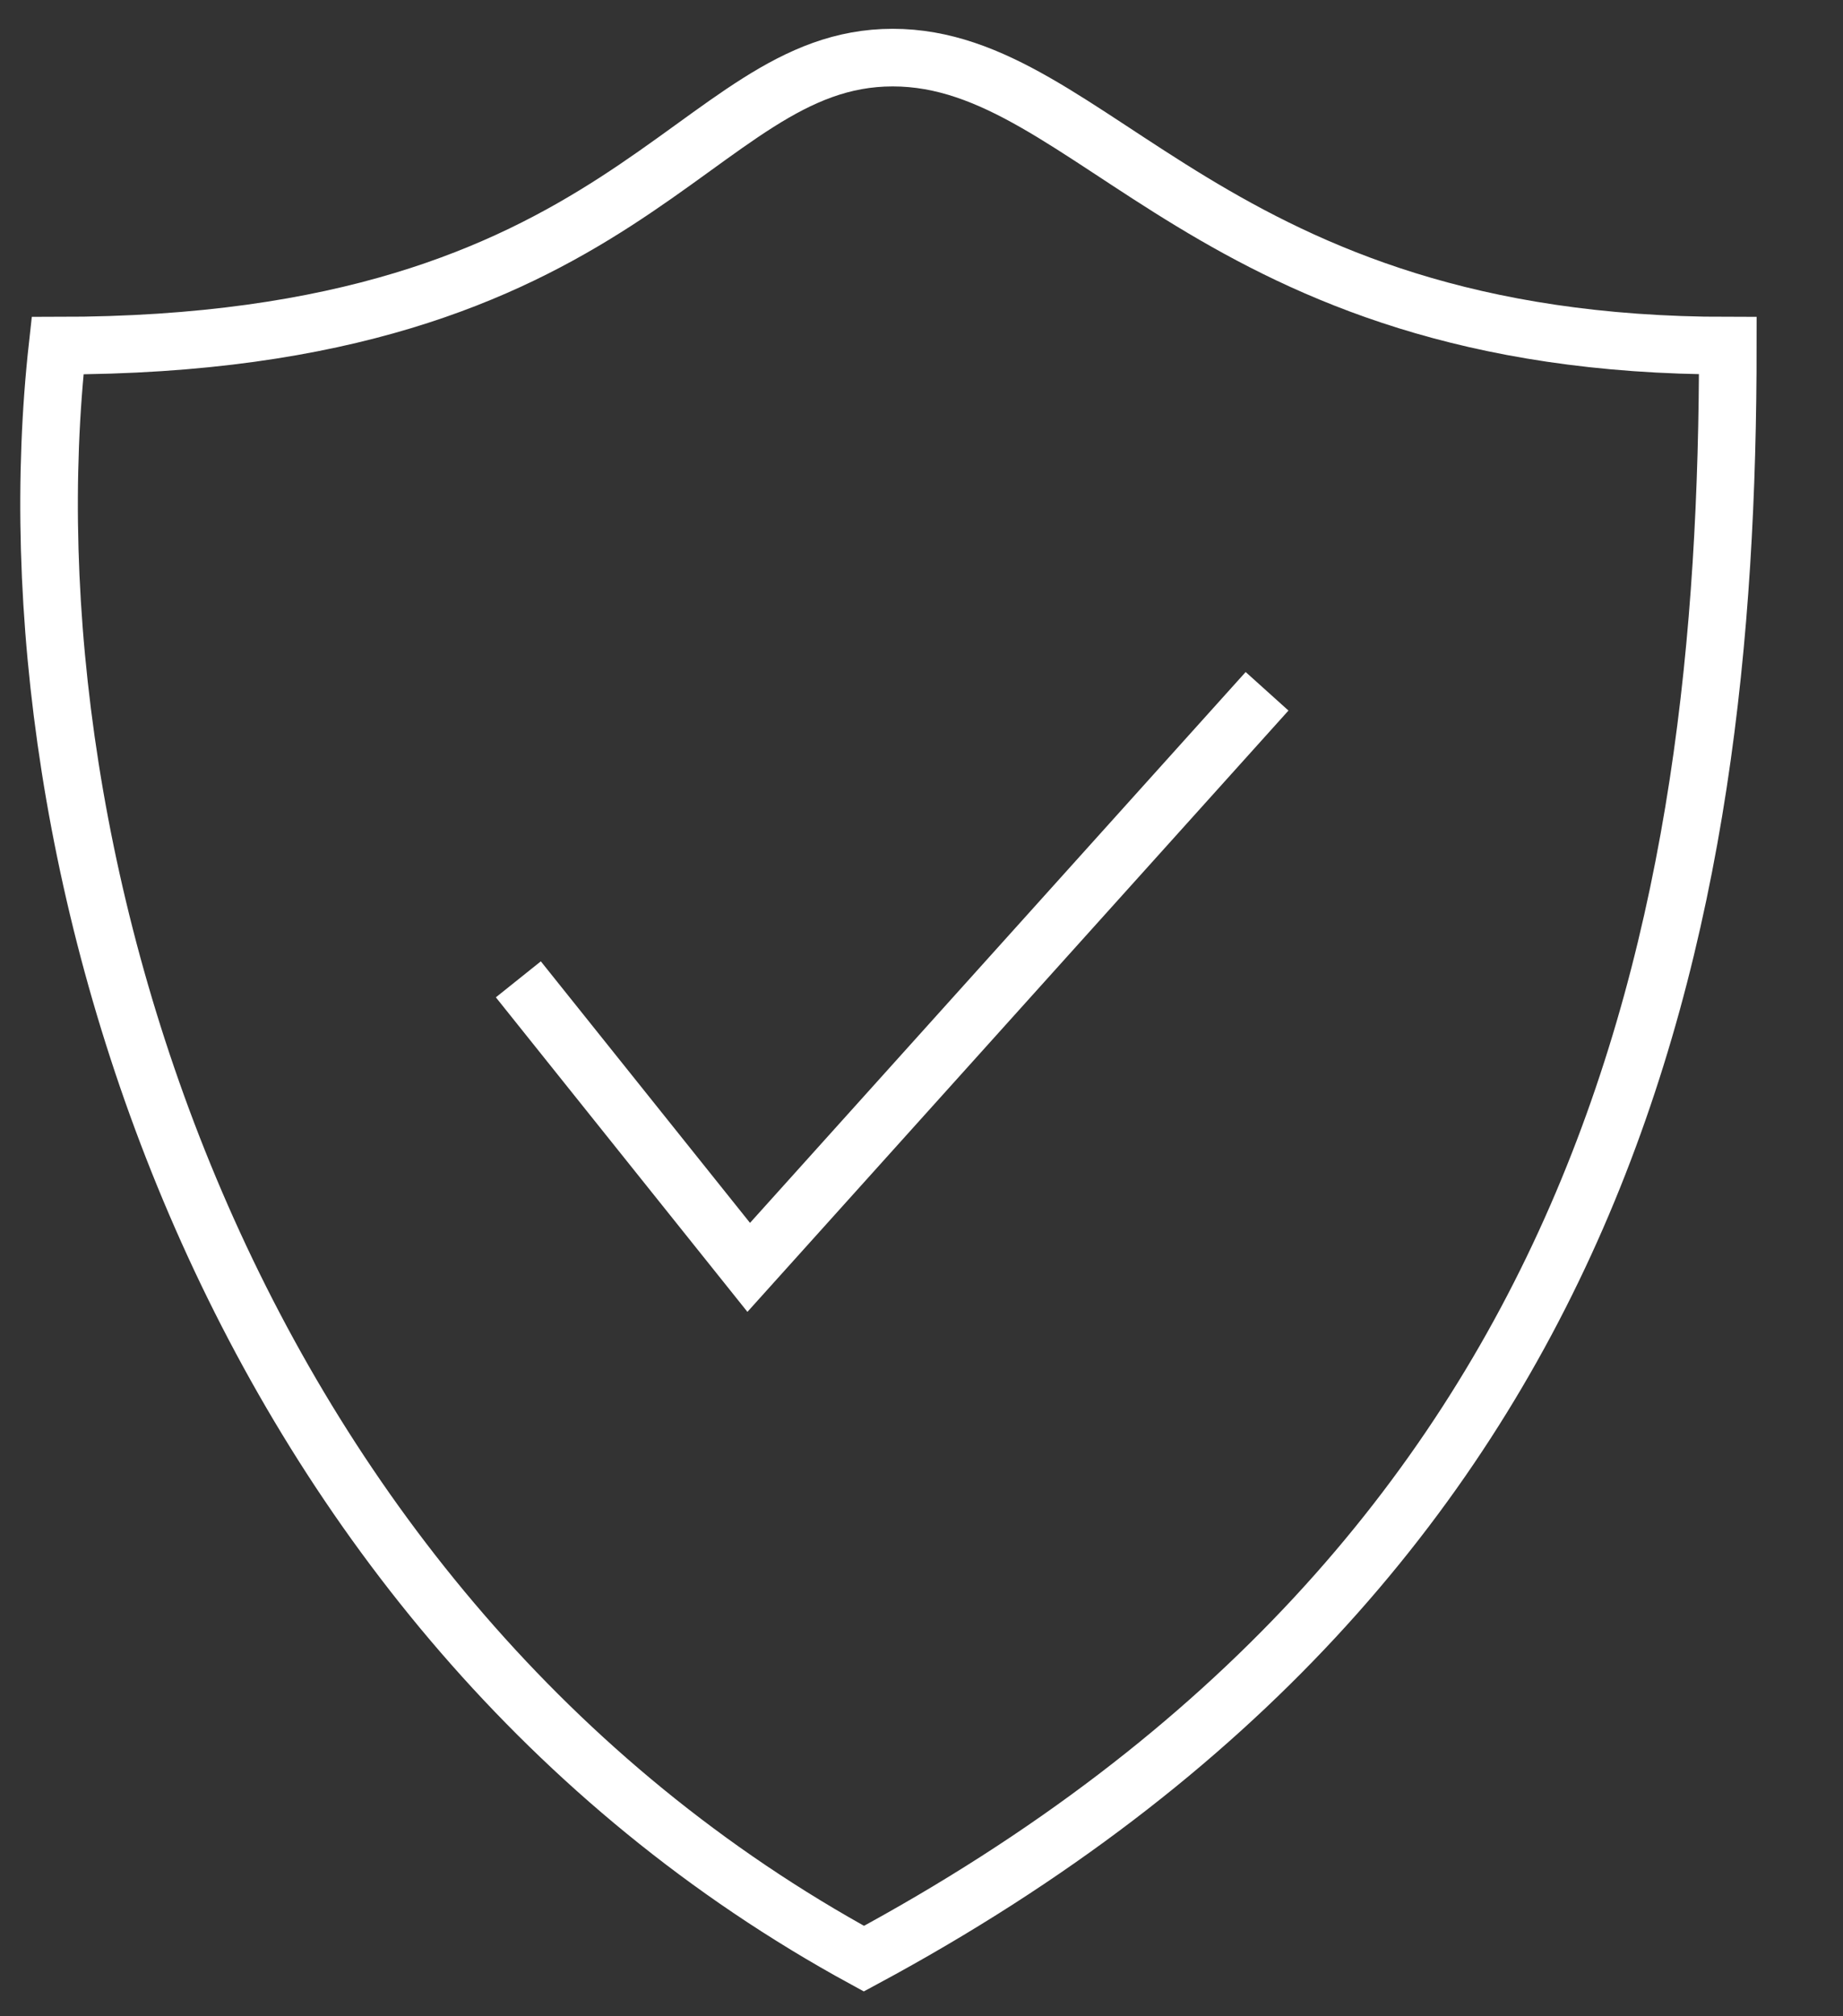 <svg xmlns="http://www.w3.org/2000/svg" viewBox="0 0 32 35"><rect x="0" y="0" width="32" height="35" fill="#333333" stroke="none"/><path d="M30,6c0,10-2,21-15,28C4,28,0,15,1,6,11,6,12,1,15.5,1S21,6,30,6ZM9,17l4,5,9-10" fill="none" stroke="#fff"/></svg>